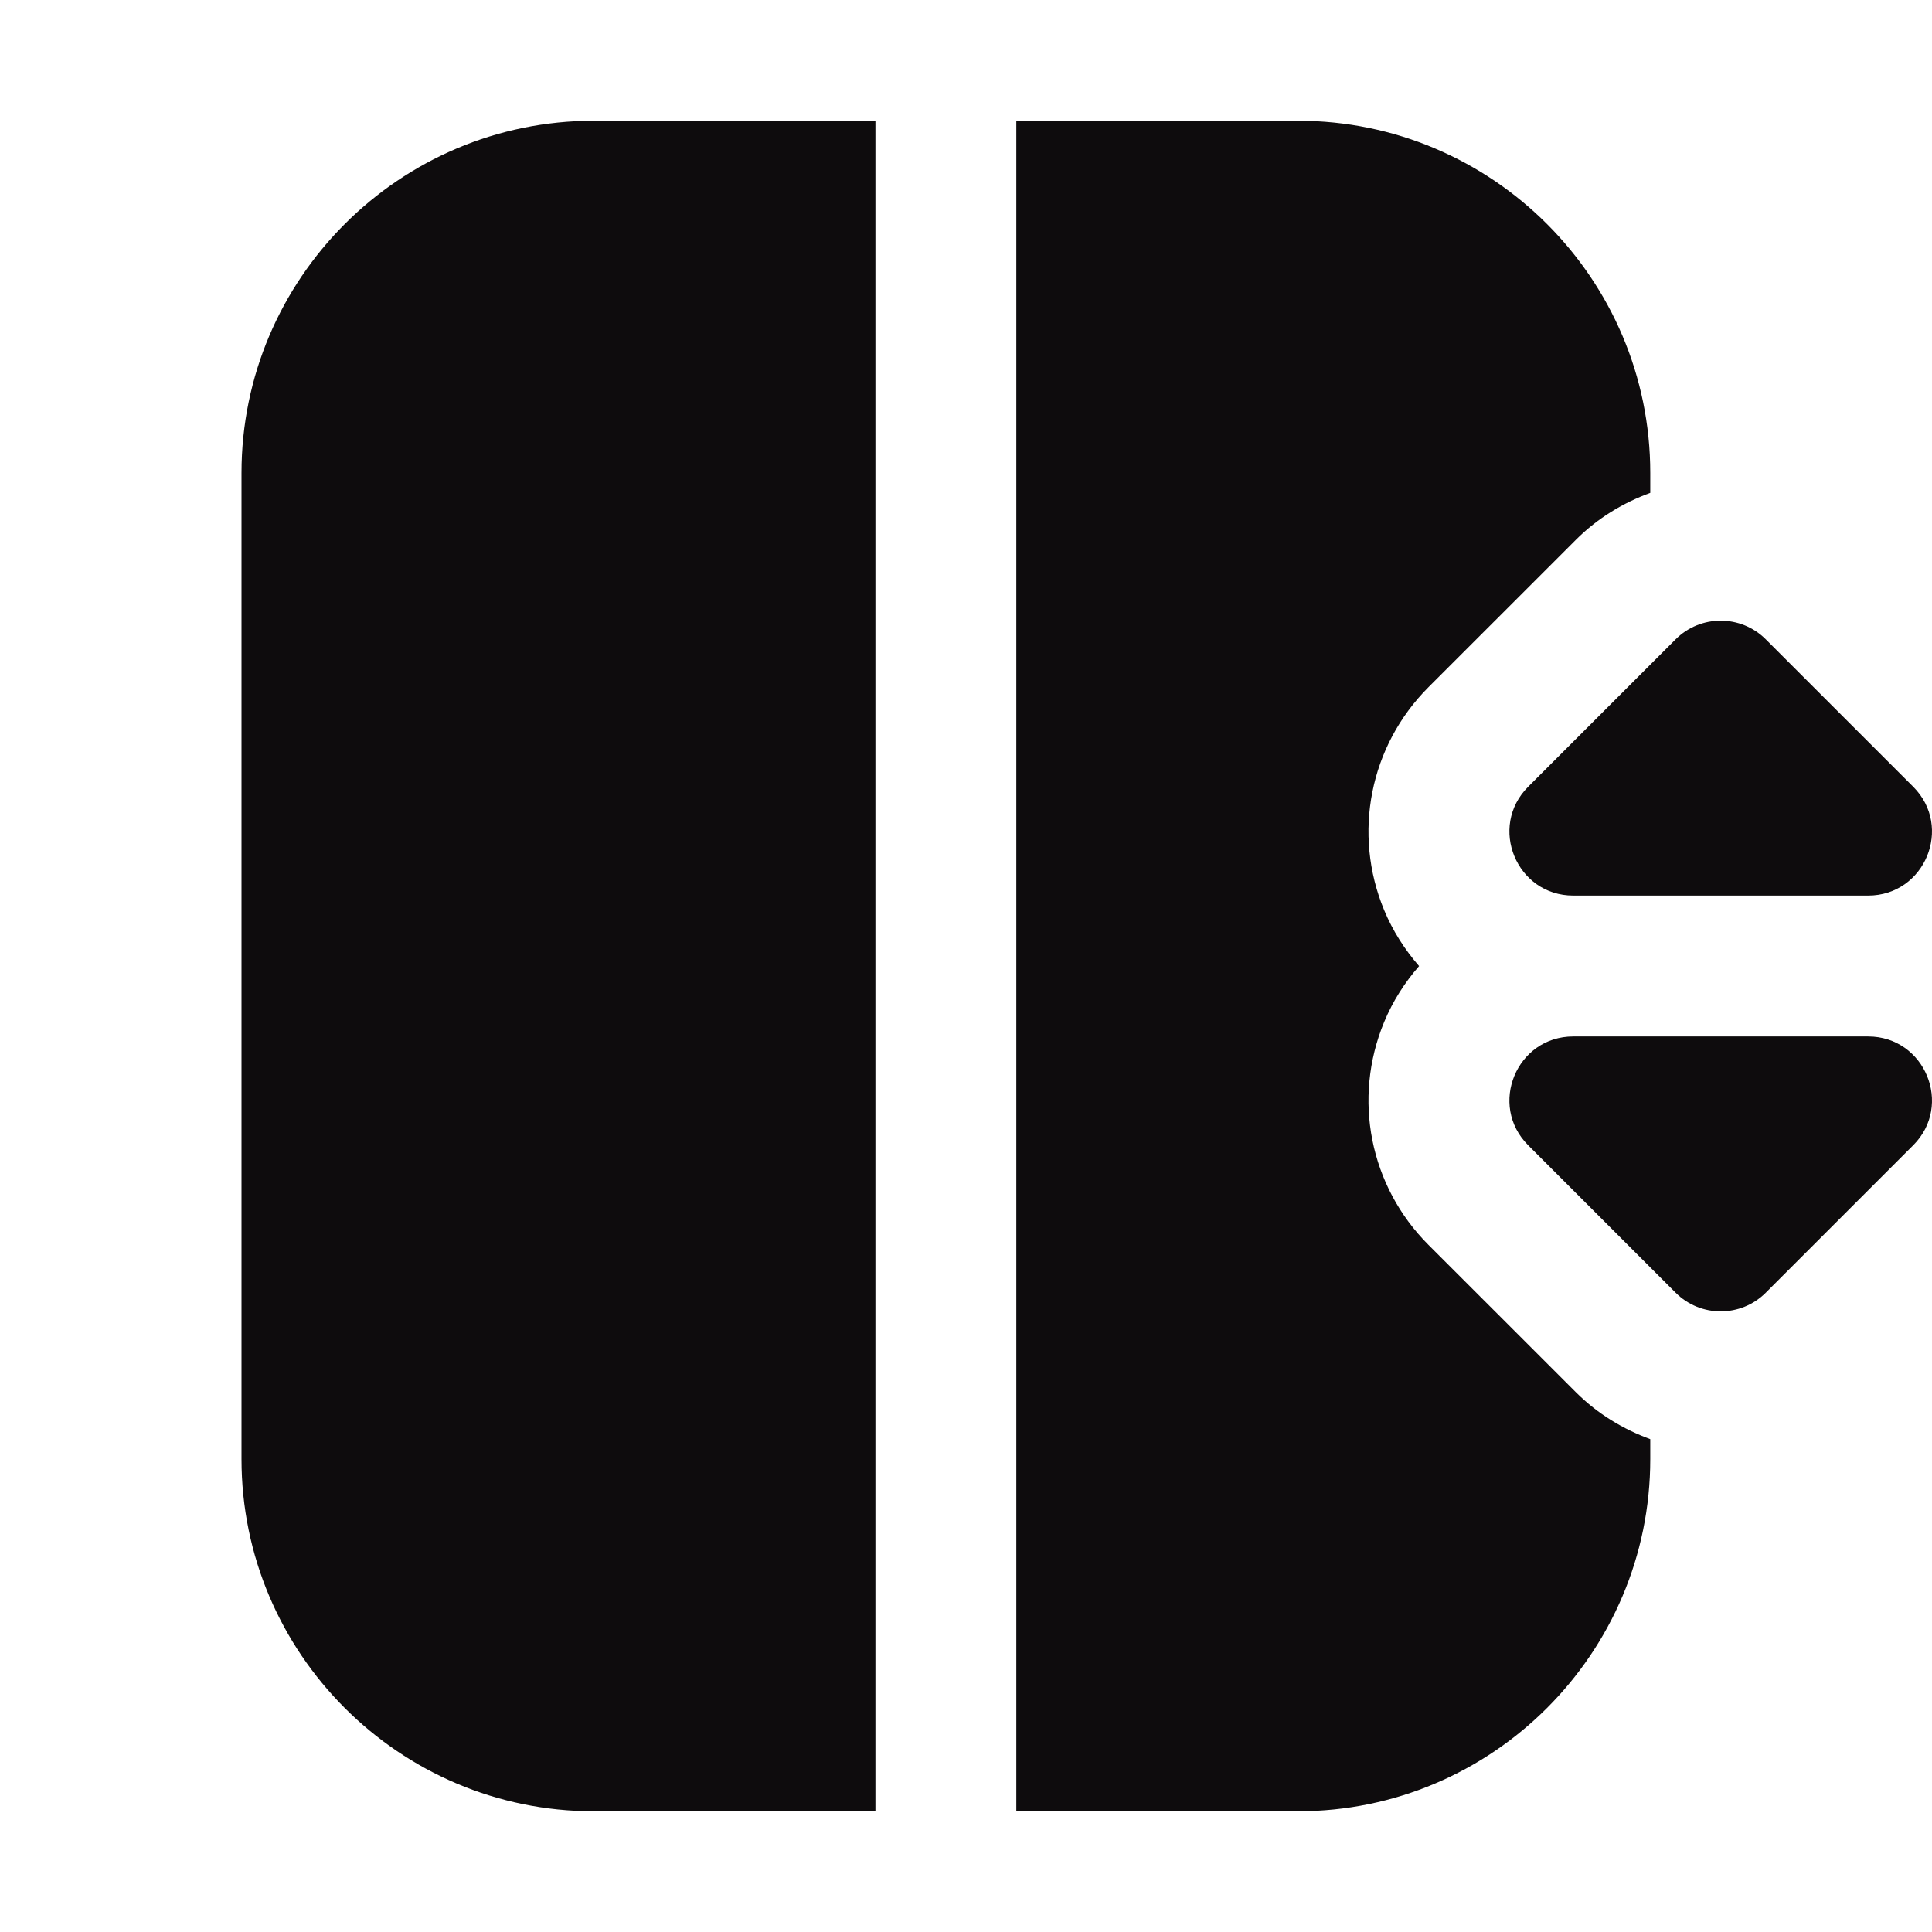 <svg width="80" height="80" viewBox="0 0 80 80" fill="none" xmlns="http://www.w3.org/2000/svg">
<path d="M69.384 53.528L63.279 47.423C61.617 45.761 62.795 42.917 65.146 42.917H77.355C79.706 42.917 80.885 45.761 79.222 47.423L73.117 53.528C72.088 54.558 70.413 54.558 69.384 53.528ZM69.384 26.473L63.279 32.577C61.617 34.24 62.795 37.084 65.146 37.084H77.355C79.706 37.084 80.885 34.24 79.222 32.577L73.117 26.473C72.088 25.443 70.413 25.443 69.384 26.473ZM36.25 5H24.584C16.542 5 10 11.542 10 19.584V60.417C10 68.459 16.542 75.001 24.584 75.001H36.25V5ZM65.26 22.346C66.158 21.45 67.214 20.817 68.334 20.409V19.584C68.334 11.542 61.792 5 53.75 5H42.084V75.001H53.75C61.792 75.001 68.334 68.459 68.334 60.417V59.592C67.214 59.181 66.158 58.55 65.26 57.655L59.152 51.55C56.72 49.121 55.999 45.495 57.315 42.319C57.673 41.453 58.169 40.683 58.761 40.003C58.172 39.324 57.673 38.551 57.315 37.687C55.999 34.511 56.72 30.886 59.152 28.453L65.26 22.346Z" fill="#0E0C0D"/>
</svg>

